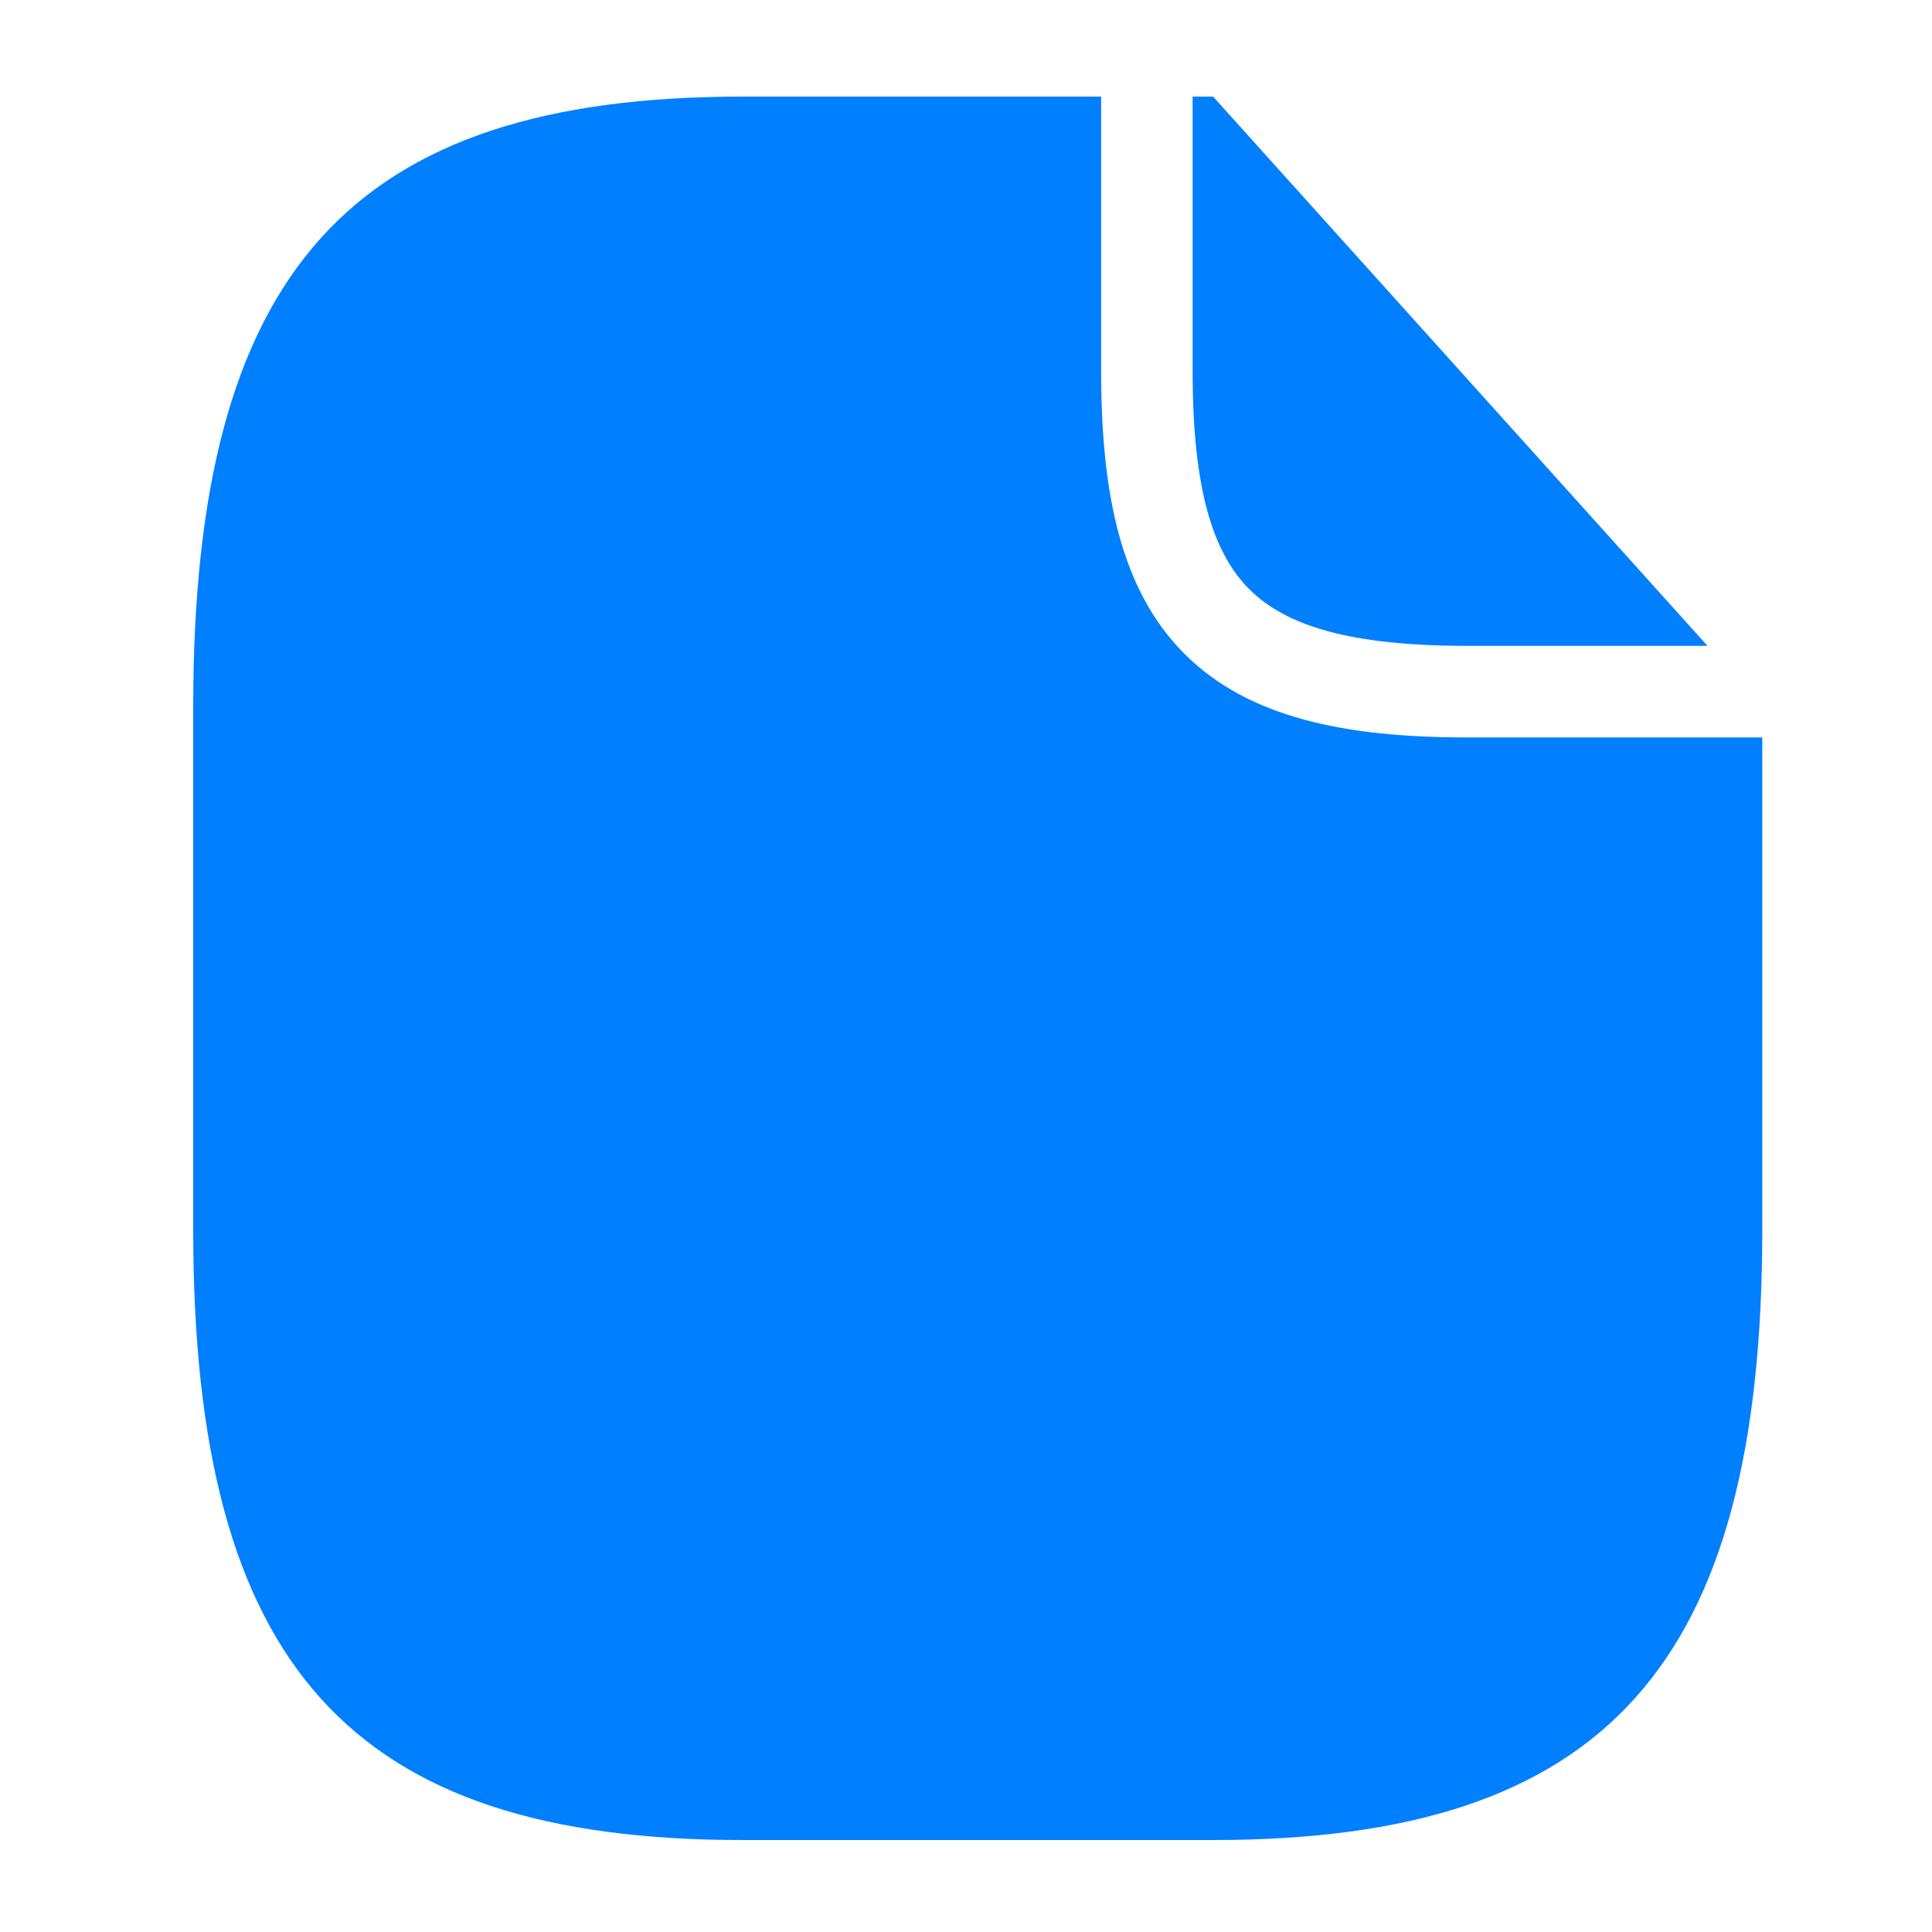 <svg width="20" height="20" viewBox="0 0 20 20" fill="none" xmlns="http://www.w3.org/2000/svg">
<g id="Frame 2131327682">
<path id="Subtract" fill-rule="evenodd" clip-rule="evenodd" d="M11.399 1H7.685C3.624 1 2 2.805 2 7.317V12.731C2 17.243 3.624 19.048 7.685 19.048H12.558C16.619 19.048 18.243 17.243 18.243 12.731V7.634H15.189C13.919 7.634 12.922 7.428 12.263 6.77C11.604 6.111 11.399 5.114 11.399 3.844V1ZM17.676 6.686L12.558 1H12.346V3.844C12.346 5.061 12.555 5.722 12.933 6.1C13.311 6.477 13.972 6.686 15.189 6.686H17.676Z" fill="#007FFF"/>
</g>
</svg>
